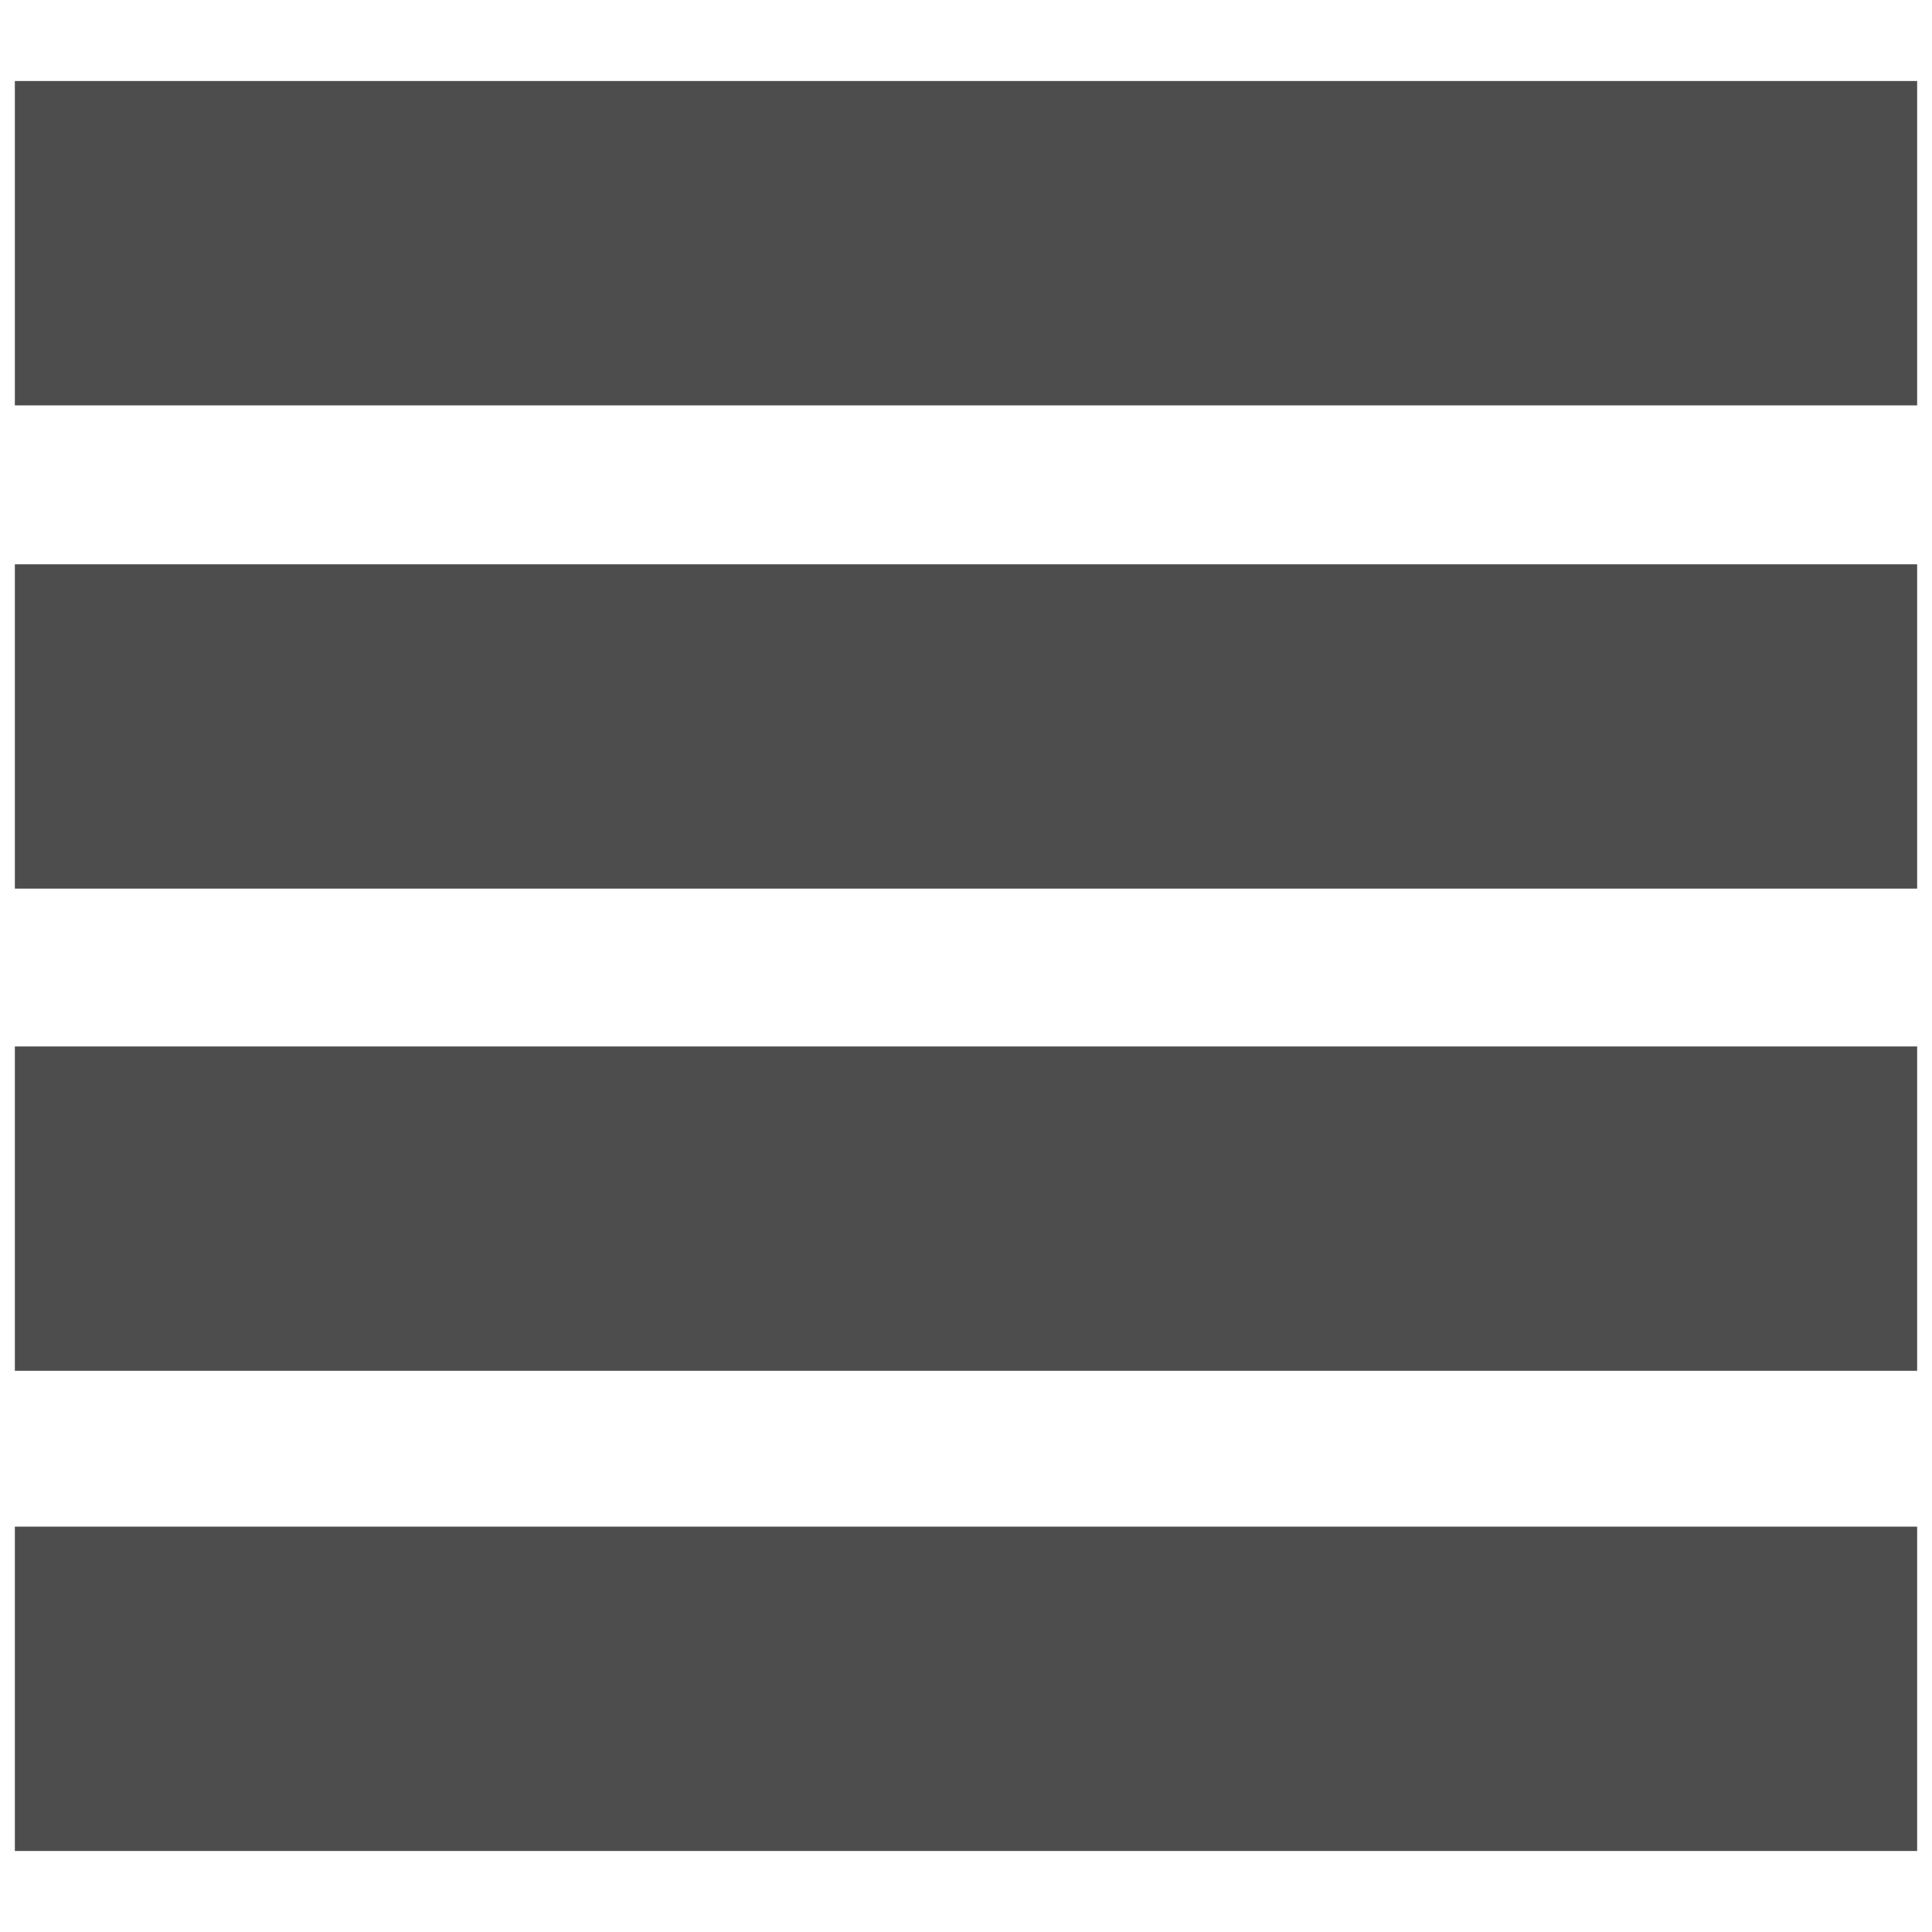 <?xml version="1.0" encoding="utf-8"?>
<!-- Generator: Adobe Illustrator 16.0.0, SVG Export Plug-In . SVG Version: 6.00 Build 0)  -->
<!DOCTYPE svg PUBLIC "-//W3C//DTD SVG 1.1//EN" "http://www.w3.org/Graphics/SVG/1.1/DTD/svg11.dtd">
<svg version="1.1" id="Layer_1" xmlns="http://www.w3.org/2000/svg" xmlns:xlink="http://www.w3.org/1999/xlink" x="0px" y="0px"
	 width="130px" height="130px" viewBox="0 0 130 130" enable-background="new 0 0 130 130" xml:space="preserve">
<rect fill="none" width="130" height="130"/>
<g>
	<rect x="1" y="5.451" fill="#4D4D4D" width="128" height="21.826"/>
	<rect x="1" y="37.97" fill="#4D4D4D" width="128" height="21.823"/>
	<rect x="1" y="70.414" fill="#4D4D4D" width="128" height="21.824"/>
	<rect x="1" y="102.725" fill="#4D4D4D" width="128" height="21.824"/>
</g>
</svg>
